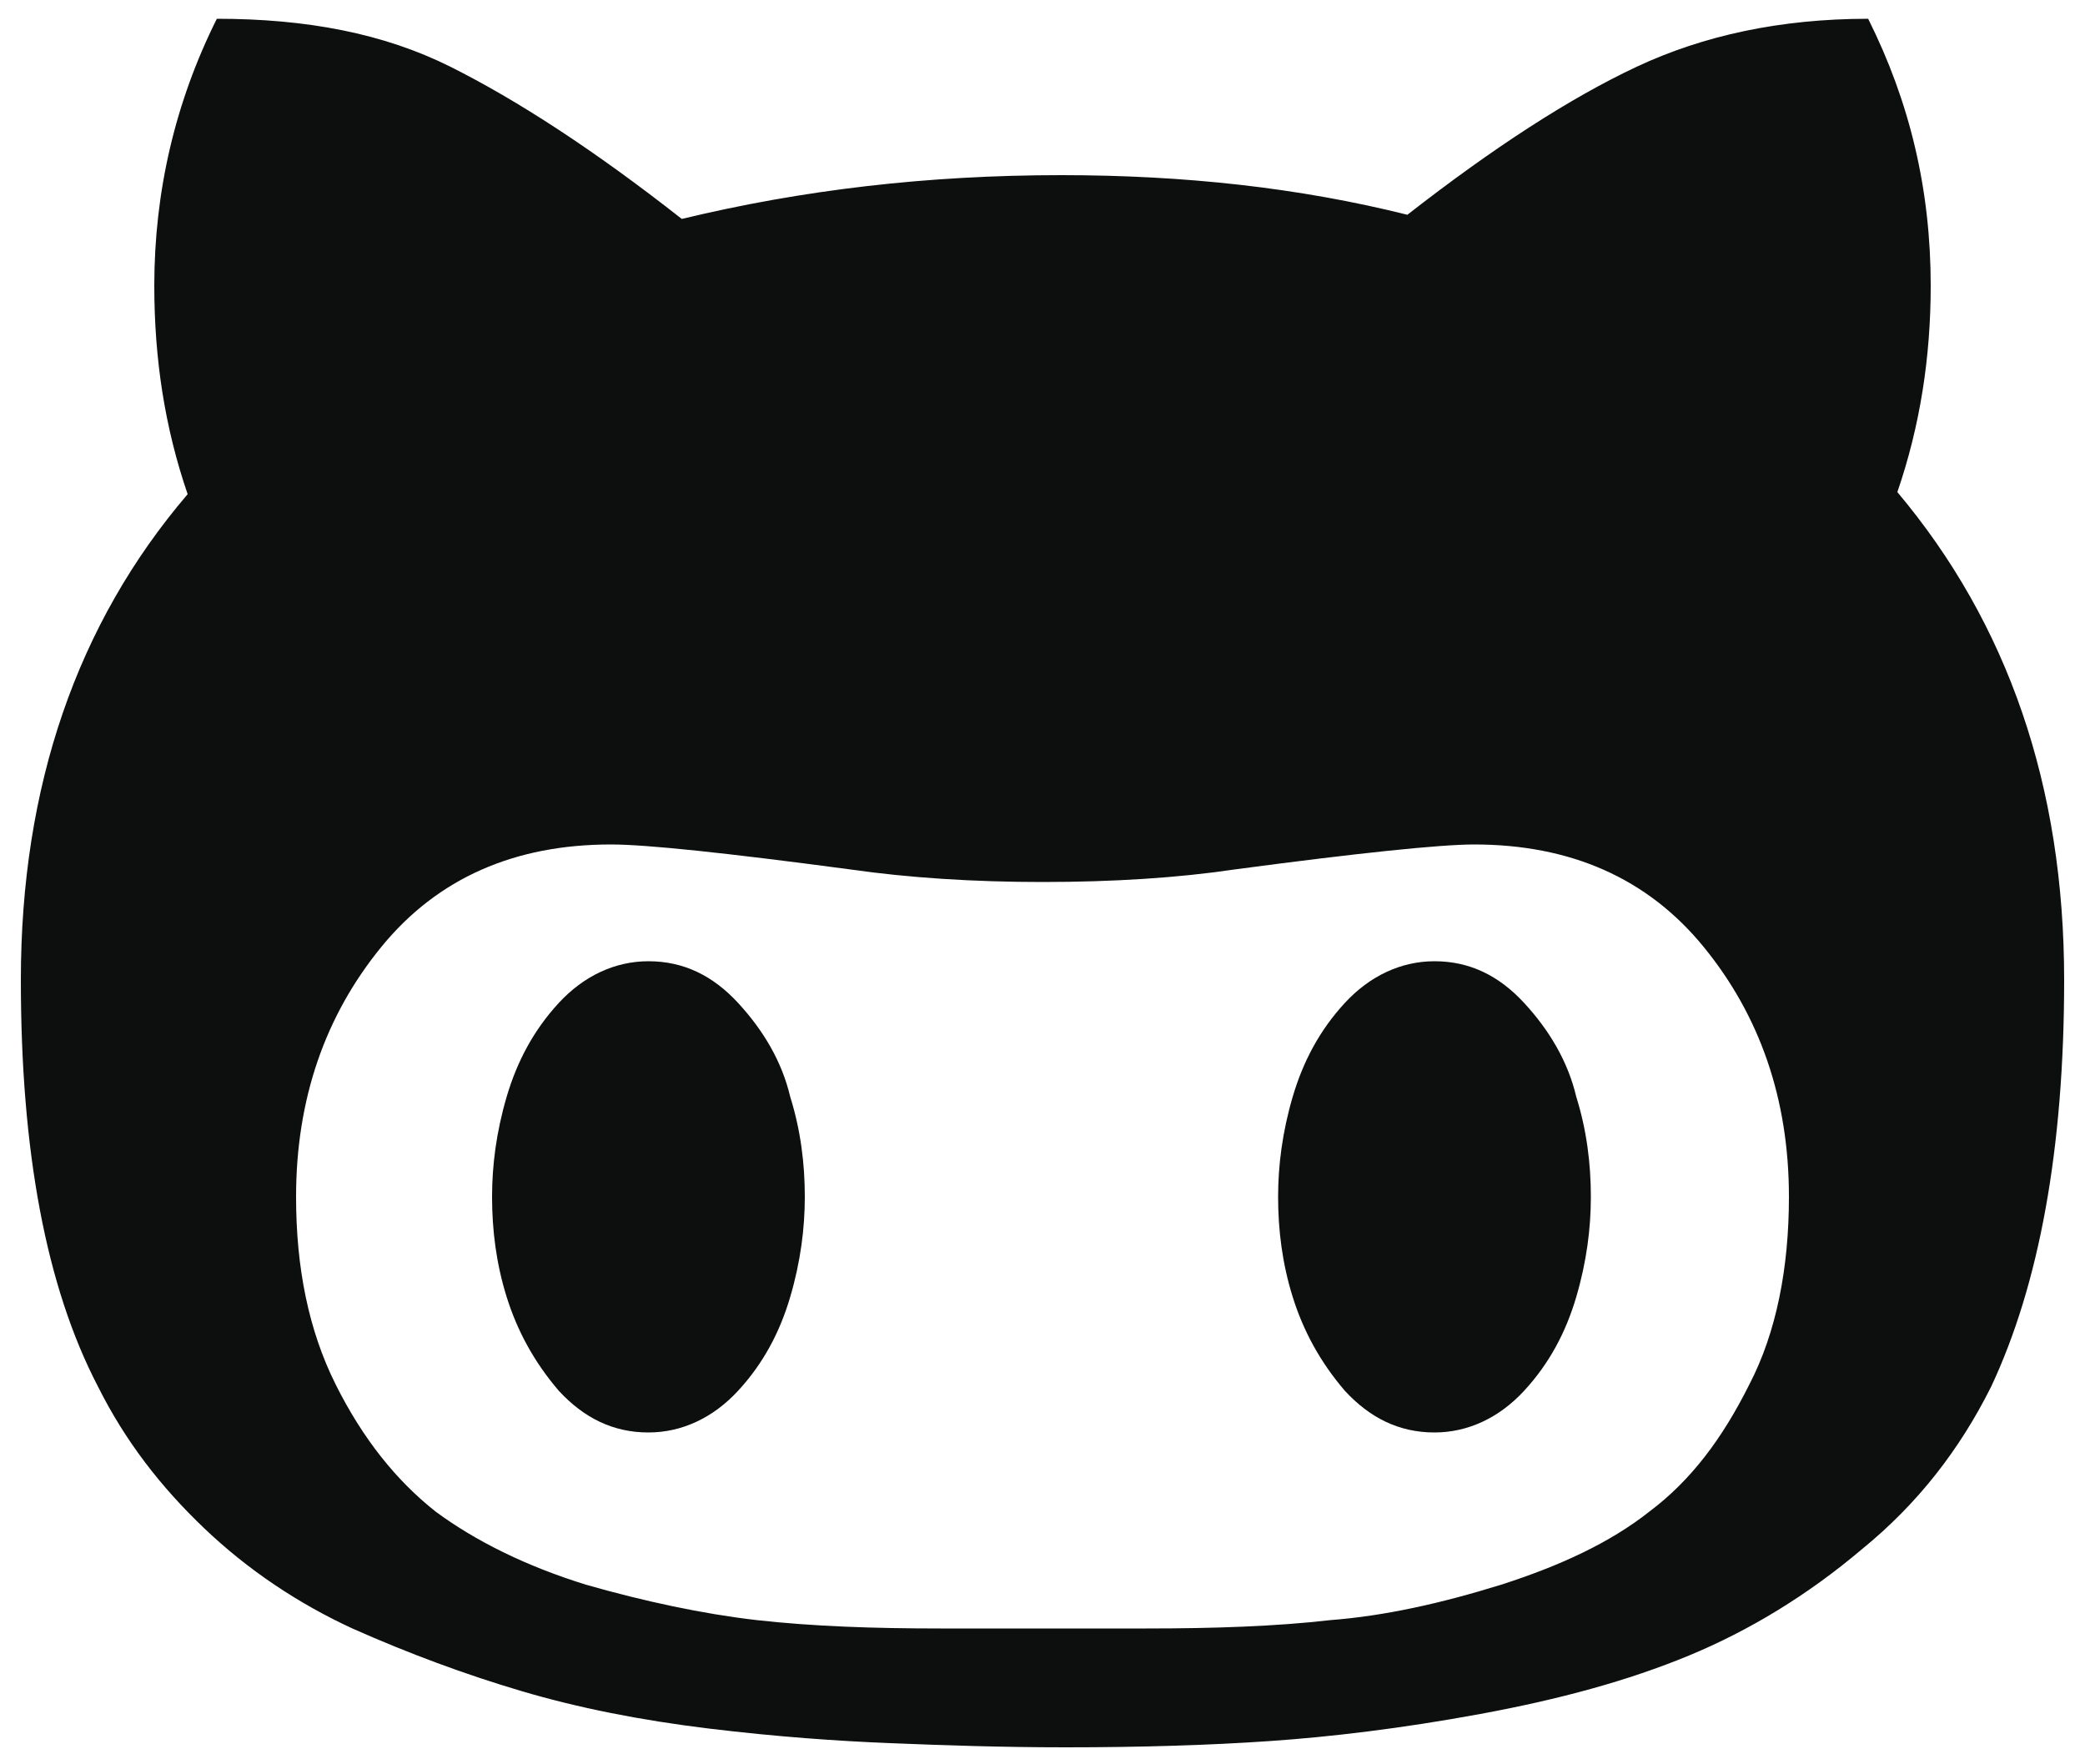 <?xml version="1.0" encoding="utf-8"?>
<!-- Generator: Adobe Illustrator 19.1.0, SVG Export Plug-In . SVG Version: 6.00 Build 0)  -->
<svg version="1.1" id="Слой_1" xmlns="http://www.w3.org/2000/svg" xmlns:xlink="http://www.w3.org/1999/xlink" x="0px" y="0px"
	 viewBox="0 0 100 84.6" style="enable-background:new 0 0 100 84.6;" xml:space="preserve">
<style type="text/css">
	.st0{fill:#0D0F0F;}
</style>
<g>
	<g>
		<path class="st0" d="M91,23.6c1.1-3.2,1.6-6.5,1.6-9.9c0-4.6-1-8.8-3-12.8c-4.2,0-7.9,0.8-11.1,2.3c-3.2,1.5-6.9,3.9-11,7.1
			C62.3,9,56.8,8.4,50.9,8.4c-6.4,0-12.4,0.7-18.2,2.1c-4.2-3.3-7.9-5.7-11.1-7.3s-6.9-2.3-11.2-2.3c-2,4-3,8.3-3,12.8
			c0,3.5,0.5,6.8,1.6,10c-5.3,6.2-8,14-8,23.3c0,8.2,1.2,14.7,3.7,19.5c1.3,2.6,3,4.8,5.1,6.8c2.1,2,4.5,3.6,7.1,4.8
			c2.7,1.2,5.4,2.2,8.1,3c2.7,0.8,5.7,1.4,9,1.8c3.3,0.4,6.2,0.6,8.7,0.7c2.5,0.1,5.3,0.2,8.4,0.2c3.6,0,6.9-0.1,9.8-0.3
			c2.9-0.2,6.3-0.6,10.1-1.3c3.8-0.7,7.1-1.6,10-2.8c2.9-1.2,5.7-2.9,8.3-5.1c2.7-2.2,4.7-4.8,6.2-7.8C97.8,61.6,99,55.1,99,47
			C99,37.7,96.3,29.9,91,23.6z M83.9,66.4c-1.3,2.6-2.8,4.6-4.8,6.1C77.2,74,74.8,75.1,72,76c-2.9,0.9-5.6,1.5-8.2,1.7
			c-2.6,0.3-5.6,0.4-8.8,0.4h-9.9c-3.2,0-6.1-0.1-8.8-0.4c-2.6-0.3-5.4-0.9-8.2-1.7c-2.9-0.9-5.3-2.1-7.2-3.5
			c-1.9-1.5-3.5-3.5-4.8-6.1c-1.3-2.6-1.9-5.6-1.9-9c0-4.7,1.4-8.7,4.1-12c2.7-3.3,6.4-4.9,11-4.9c1.7,0,5.5,0.4,11.5,1.2
			c2.8,0.4,5.9,0.6,9.2,0.6c3.4,0,6.5-0.2,9.2-0.6c6-0.8,9.9-1.2,11.5-1.2c4.6,0,8.3,1.6,11,4.9c2.7,3.3,4.1,7.3,4.1,12
			C85.8,60.8,85.2,63.9,83.9,66.4z"/>
		<path class="st0" d="M35.4,48.1c-1.2-1.3-2.6-2-4.3-2c-1.6,0-3.1,0.7-4.3,2c-1.2,1.3-2,2.8-2.5,4.5c-0.5,1.7-0.7,3.3-0.7,4.8
			c0,1.6,0.2,3.2,0.7,4.8c0.5,1.6,1.3,3.1,2.5,4.5c1.2,1.3,2.6,2,4.3,2c1.6,0,3.1-0.7,4.3-2c1.2-1.3,2-2.8,2.5-4.5
			c0.5-1.7,0.7-3.3,0.7-4.8c0-1.6-0.2-3.2-0.7-4.8C37.5,50.9,36.6,49.4,35.4,48.1z"/>
		<path class="st0" d="M73.1,48.1c-1.2-1.3-2.6-2-4.3-2c-1.6,0-3.1,0.7-4.3,2c-1.2,1.3-2,2.8-2.5,4.5c-0.5,1.7-0.7,3.3-0.7,4.8
			c0,1.6,0.2,3.2,0.7,4.8c0.5,1.6,1.3,3.1,2.5,4.5c1.2,1.3,2.6,2,4.3,2c1.6,0,3.1-0.7,4.3-2c1.2-1.3,2-2.8,2.5-4.5
			c0.5-1.7,0.7-3.3,0.7-4.8c0-1.6-0.2-3.2-0.7-4.8C75.2,50.9,74.3,49.4,73.1,48.1z"/>
	</g>
</g>
</svg>
